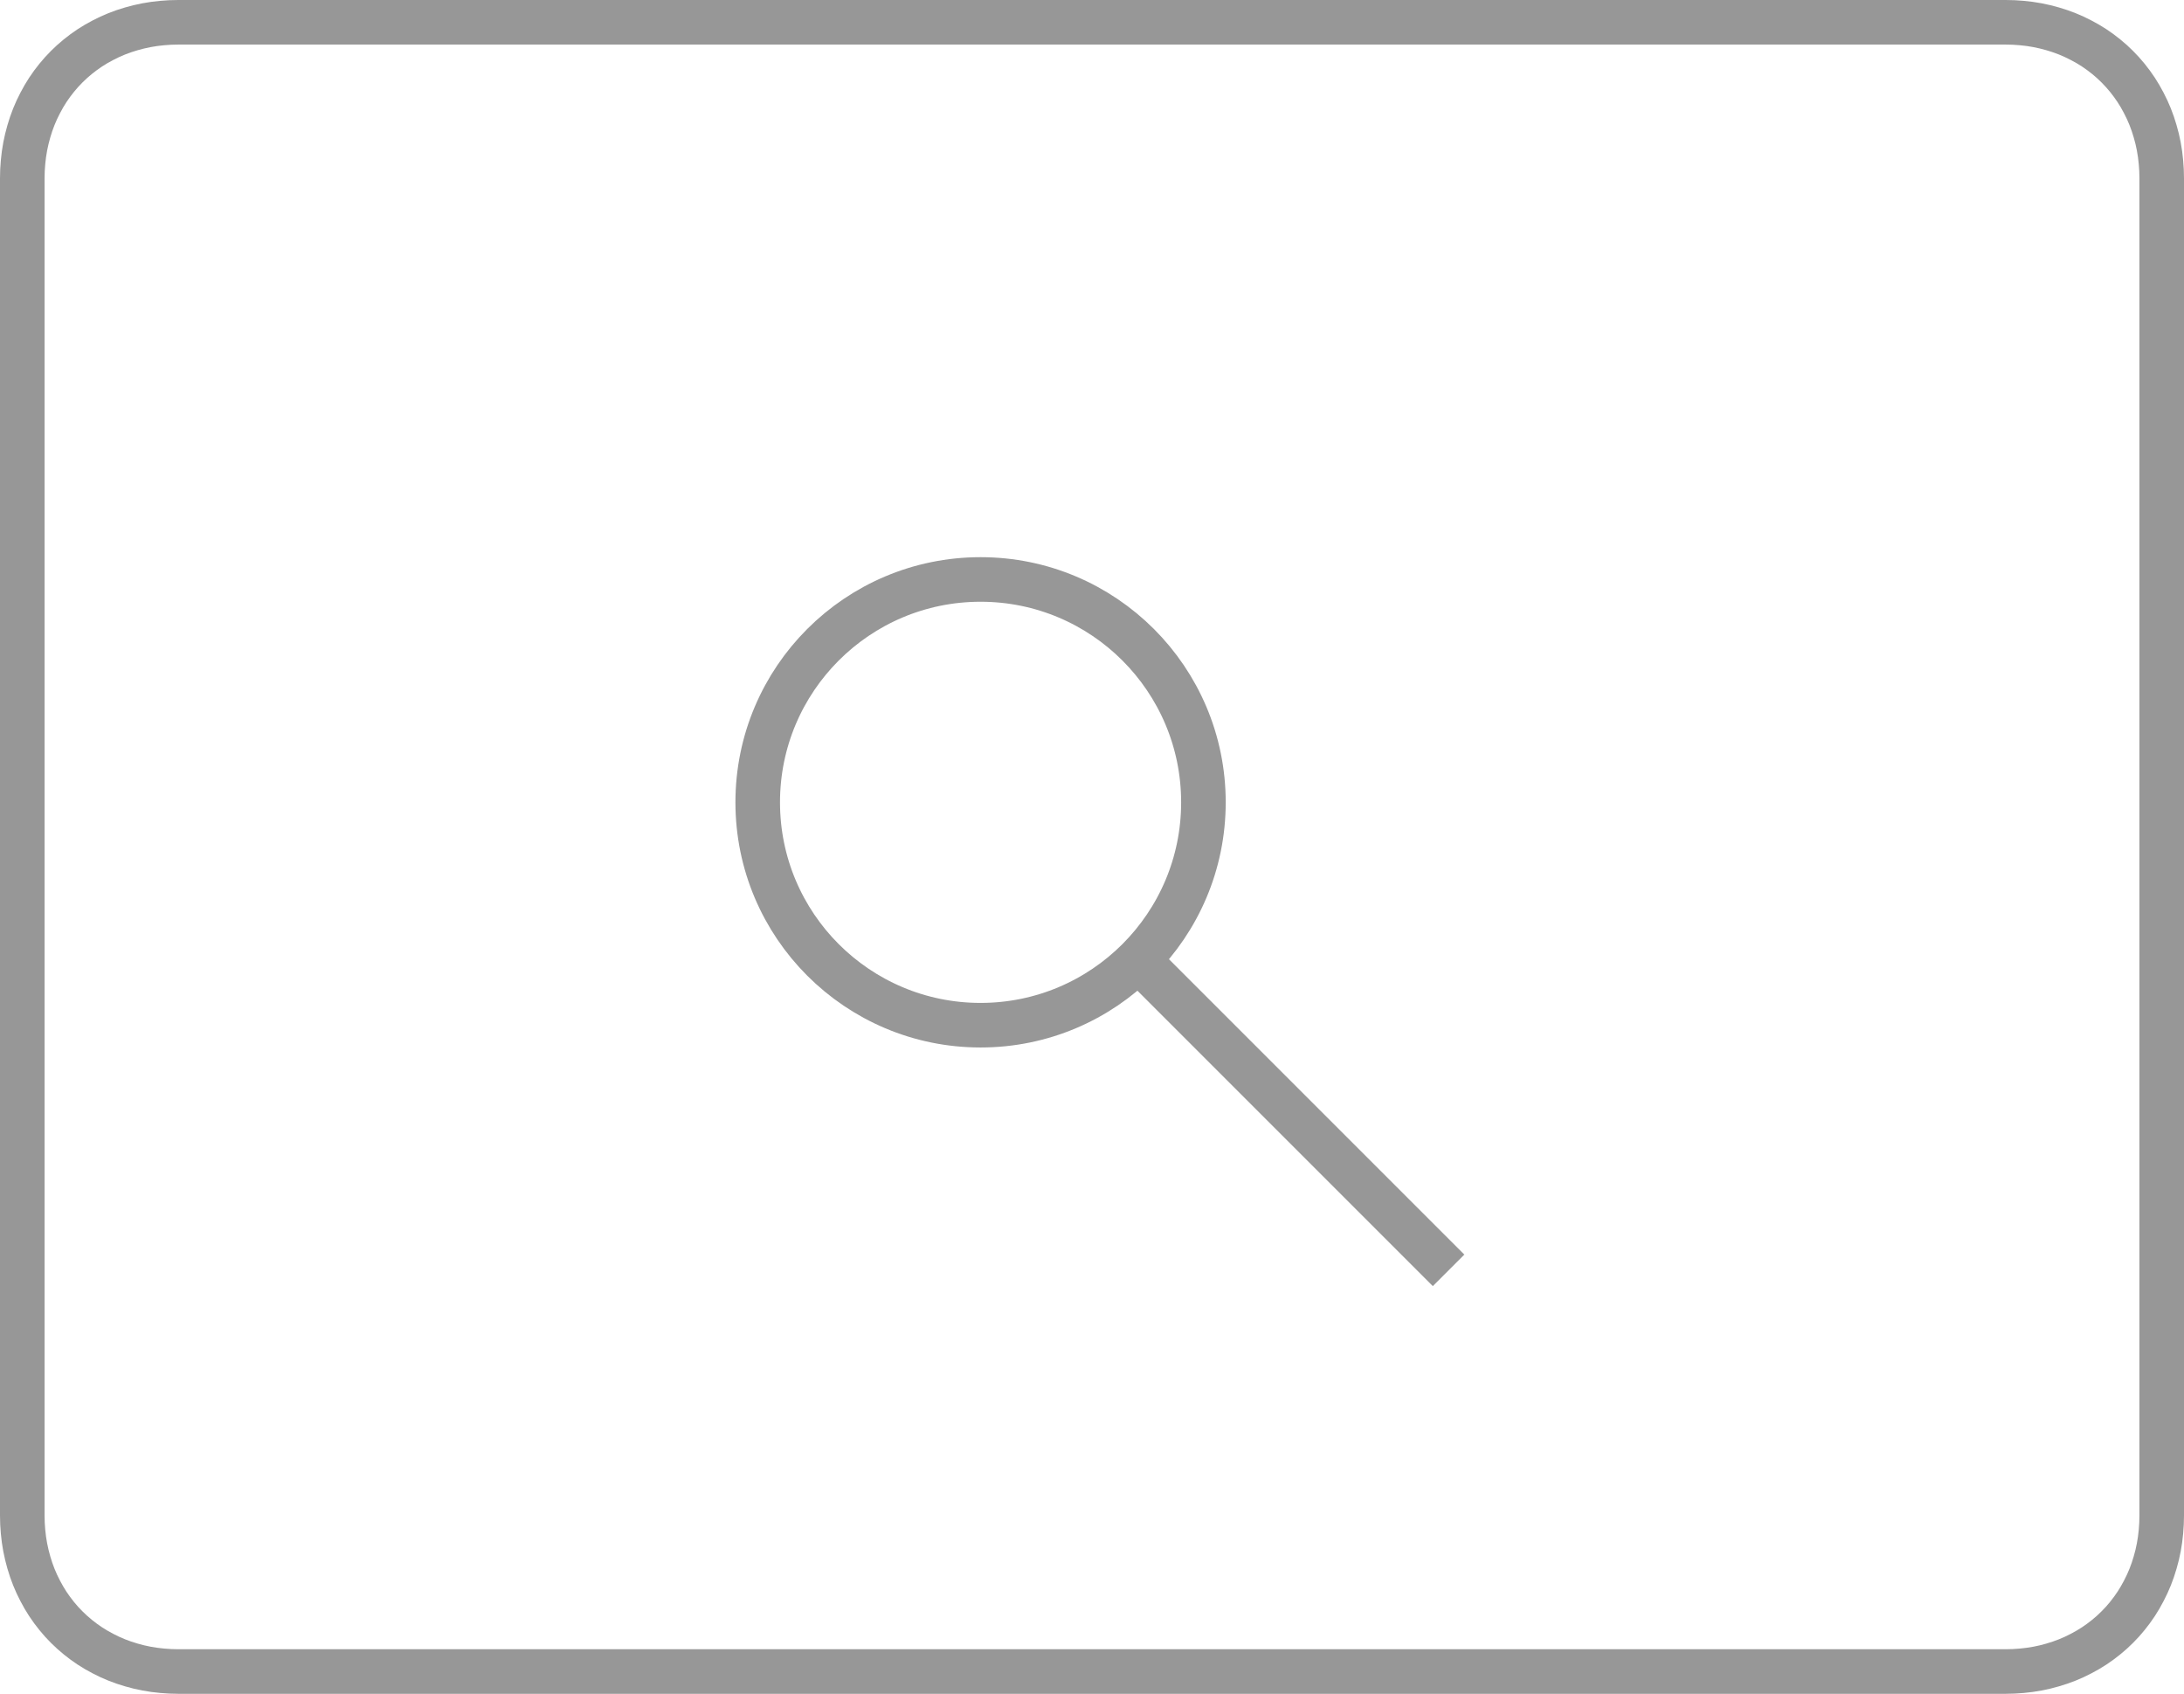 <?xml version="1.0" encoding="utf-8" ?>
<svg xmlns="http://www.w3.org/2000/svg" xmlns:xlink="http://www.w3.org/1999/xlink" width="49" height="38">
	<defs>
		<clipPath id="clip_0">
			<path d="M49 4Q49 3.795 48.981 3.593Q48.963 3.391 48.926 3.194Q48.889 2.997 48.833 2.807Q48.778 2.616 48.705 2.433Q48.632 2.251 48.541 2.078Q48.451 1.904 48.345 1.742Q48.238 1.58 48.116 1.43Q47.994 1.28 47.857 1.143Q47.721 1.006 47.57 0.884Q47.42 0.762 47.258 0.655Q47.096 0.549 46.922 0.459Q46.749 0.368 46.567 0.295Q46.384 0.222 46.193 0.167Q46.003 0.112 45.806 0.074Q45.609 0.037 45.407 0.019Q45.205 0 45 0L4 0Q3.795 0 3.593 0.019Q3.391 0.037 3.194 0.074Q2.997 0.112 2.807 0.167Q2.616 0.222 2.433 0.295Q2.251 0.368 2.078 0.459Q1.904 0.549 1.742 0.655Q1.58 0.762 1.43 0.884Q1.28 1.006 1.143 1.143Q1.006 1.28 0.884 1.43Q0.762 1.58 0.655 1.742Q0.549 1.904 0.459 2.078Q0.368 2.251 0.295 2.433Q0.222 2.616 0.167 2.807Q0.112 2.997 0.074 3.194Q0.037 3.391 0.019 3.593Q0 3.795 0 4L0 34Q0 34.205 0.019 34.407Q0.037 34.609 0.074 34.806Q0.112 35.003 0.167 35.193Q0.222 35.384 0.295 35.567Q0.368 35.749 0.459 35.922Q0.549 36.096 0.655 36.258Q0.762 36.42 0.884 36.57Q1.006 36.721 1.143 36.857Q1.28 36.994 1.43 37.116Q1.58 37.238 1.742 37.345Q1.904 37.451 2.078 37.541Q2.251 37.632 2.433 37.705Q2.616 37.778 2.807 37.833Q2.997 37.889 3.194 37.926Q3.391 37.963 3.593 37.981Q3.795 38 4 38L45 38Q45.205 38 45.407 37.981Q45.609 37.963 45.806 37.926Q46.003 37.889 46.193 37.833Q46.384 37.778 46.567 37.705Q46.749 37.632 46.922 37.541Q47.096 37.451 47.258 37.345Q47.42 37.238 47.57 37.116Q47.721 36.994 47.857 36.857Q47.994 36.721 48.116 36.57Q48.238 36.42 48.345 36.258Q48.451 36.096 48.541 35.922Q48.632 35.749 48.705 35.567Q48.778 35.384 48.833 35.193Q48.889 35.003 48.926 34.806Q48.963 34.609 48.981 34.407Q49 34.205 49 34L49 4Z" clip-rule="evenodd"/>
		</clipPath>
	</defs>
	<g clip-path="url(#clip_0)">
		<path fill="none" stroke="rgb(151,151,151)" stroke-width="2" stroke-miterlimit="4" d="M4 0L45 0Q45.205 0 45.407 0.019Q45.609 0.037 45.806 0.074Q46.003 0.112 46.193 0.167Q46.384 0.222 46.567 0.295Q46.749 0.368 46.922 0.459Q47.096 0.549 47.258 0.655Q47.42 0.762 47.57 0.884Q47.721 1.006 47.857 1.143Q47.994 1.28 48.116 1.43Q48.238 1.58 48.345 1.742Q48.451 1.904 48.541 2.078Q48.632 2.251 48.705 2.433Q48.778 2.616 48.833 2.807Q48.889 2.997 48.926 3.194Q48.963 3.391 48.981 3.593Q49 3.795 49 4L49 34Q49 34.205 48.981 34.407Q48.963 34.609 48.926 34.806Q48.889 35.003 48.833 35.193Q48.778 35.384 48.705 35.567Q48.632 35.749 48.541 35.922Q48.451 36.096 48.345 36.258Q48.238 36.42 48.116 36.57Q47.994 36.721 47.857 36.857Q47.721 36.994 47.57 37.116Q47.42 37.238 47.258 37.345Q47.096 37.451 46.922 37.541Q46.749 37.632 46.567 37.705Q46.384 37.778 46.193 37.833Q46.003 37.889 45.806 37.926Q45.609 37.963 45.407 37.981Q45.205 38 45 38L4 38Q3.795 38 3.593 37.981Q3.391 37.963 3.194 37.926Q2.997 37.889 2.807 37.833Q2.616 37.778 2.433 37.705Q2.251 37.632 2.078 37.541Q1.904 37.451 1.742 37.345Q1.58 37.238 1.43 37.116Q1.28 36.994 1.143 36.857Q1.006 36.721 0.884 36.57Q0.762 36.42 0.655 36.258Q0.549 36.096 0.459 35.922Q0.368 35.749 0.295 35.567Q0.222 35.384 0.167 35.193Q0.112 35.003 0.074 34.806Q0.037 34.609 0.019 34.407Q0 34.205 0 34L0 4Q0 3.795 0.019 3.593Q0.037 3.391 0.074 3.194Q0.112 2.997 0.167 2.807Q0.222 2.616 0.295 2.433Q0.368 2.251 0.459 2.078Q0.549 1.904 0.655 1.742Q0.762 1.58 0.884 1.43Q1.006 1.28 1.143 1.143Q1.28 1.006 1.43 0.884Q1.58 0.762 1.742 0.655Q1.904 0.549 2.078 0.459Q2.251 0.368 2.433 0.295Q2.616 0.222 2.807 0.167Q2.997 0.112 3.194 0.074Q3.391 0.037 3.593 0.019Q3.795 0 4 0Z"/>
	</g>
	<defs>
		<clipPath id="clip_1">
			<rect width="49" height="38" clip-rule="evenodd"/>
		</clipPath>
	</defs>
	<g clip-path="url(#clip_1)">
		<path fill="none" stroke="rgb(151,151,151)" stroke-width="1" stroke-miterlimit="4" transform="translate(17 13)" d="M5 10C7.761 10 10 7.761 10 5C10 2.239 7.761 0 5 0C2.239 0 0 2.239 0 5C0 7.761 2.239 10 5 10Z"/>
	</g>
	<defs>
		<clipPath id="clip_2">
			<rect width="49" height="38" clip-rule="evenodd"/>
		</clipPath>
	</defs>
	<g clip-path="url(#clip_2)">
		<path fill="none" stroke="rgb(151,151,151)" stroke-width="1" stroke-miterlimit="4" transform="translate(25 21)" d="M7.5 7.5L0.5 0.5"/>
	</g>
</svg>
